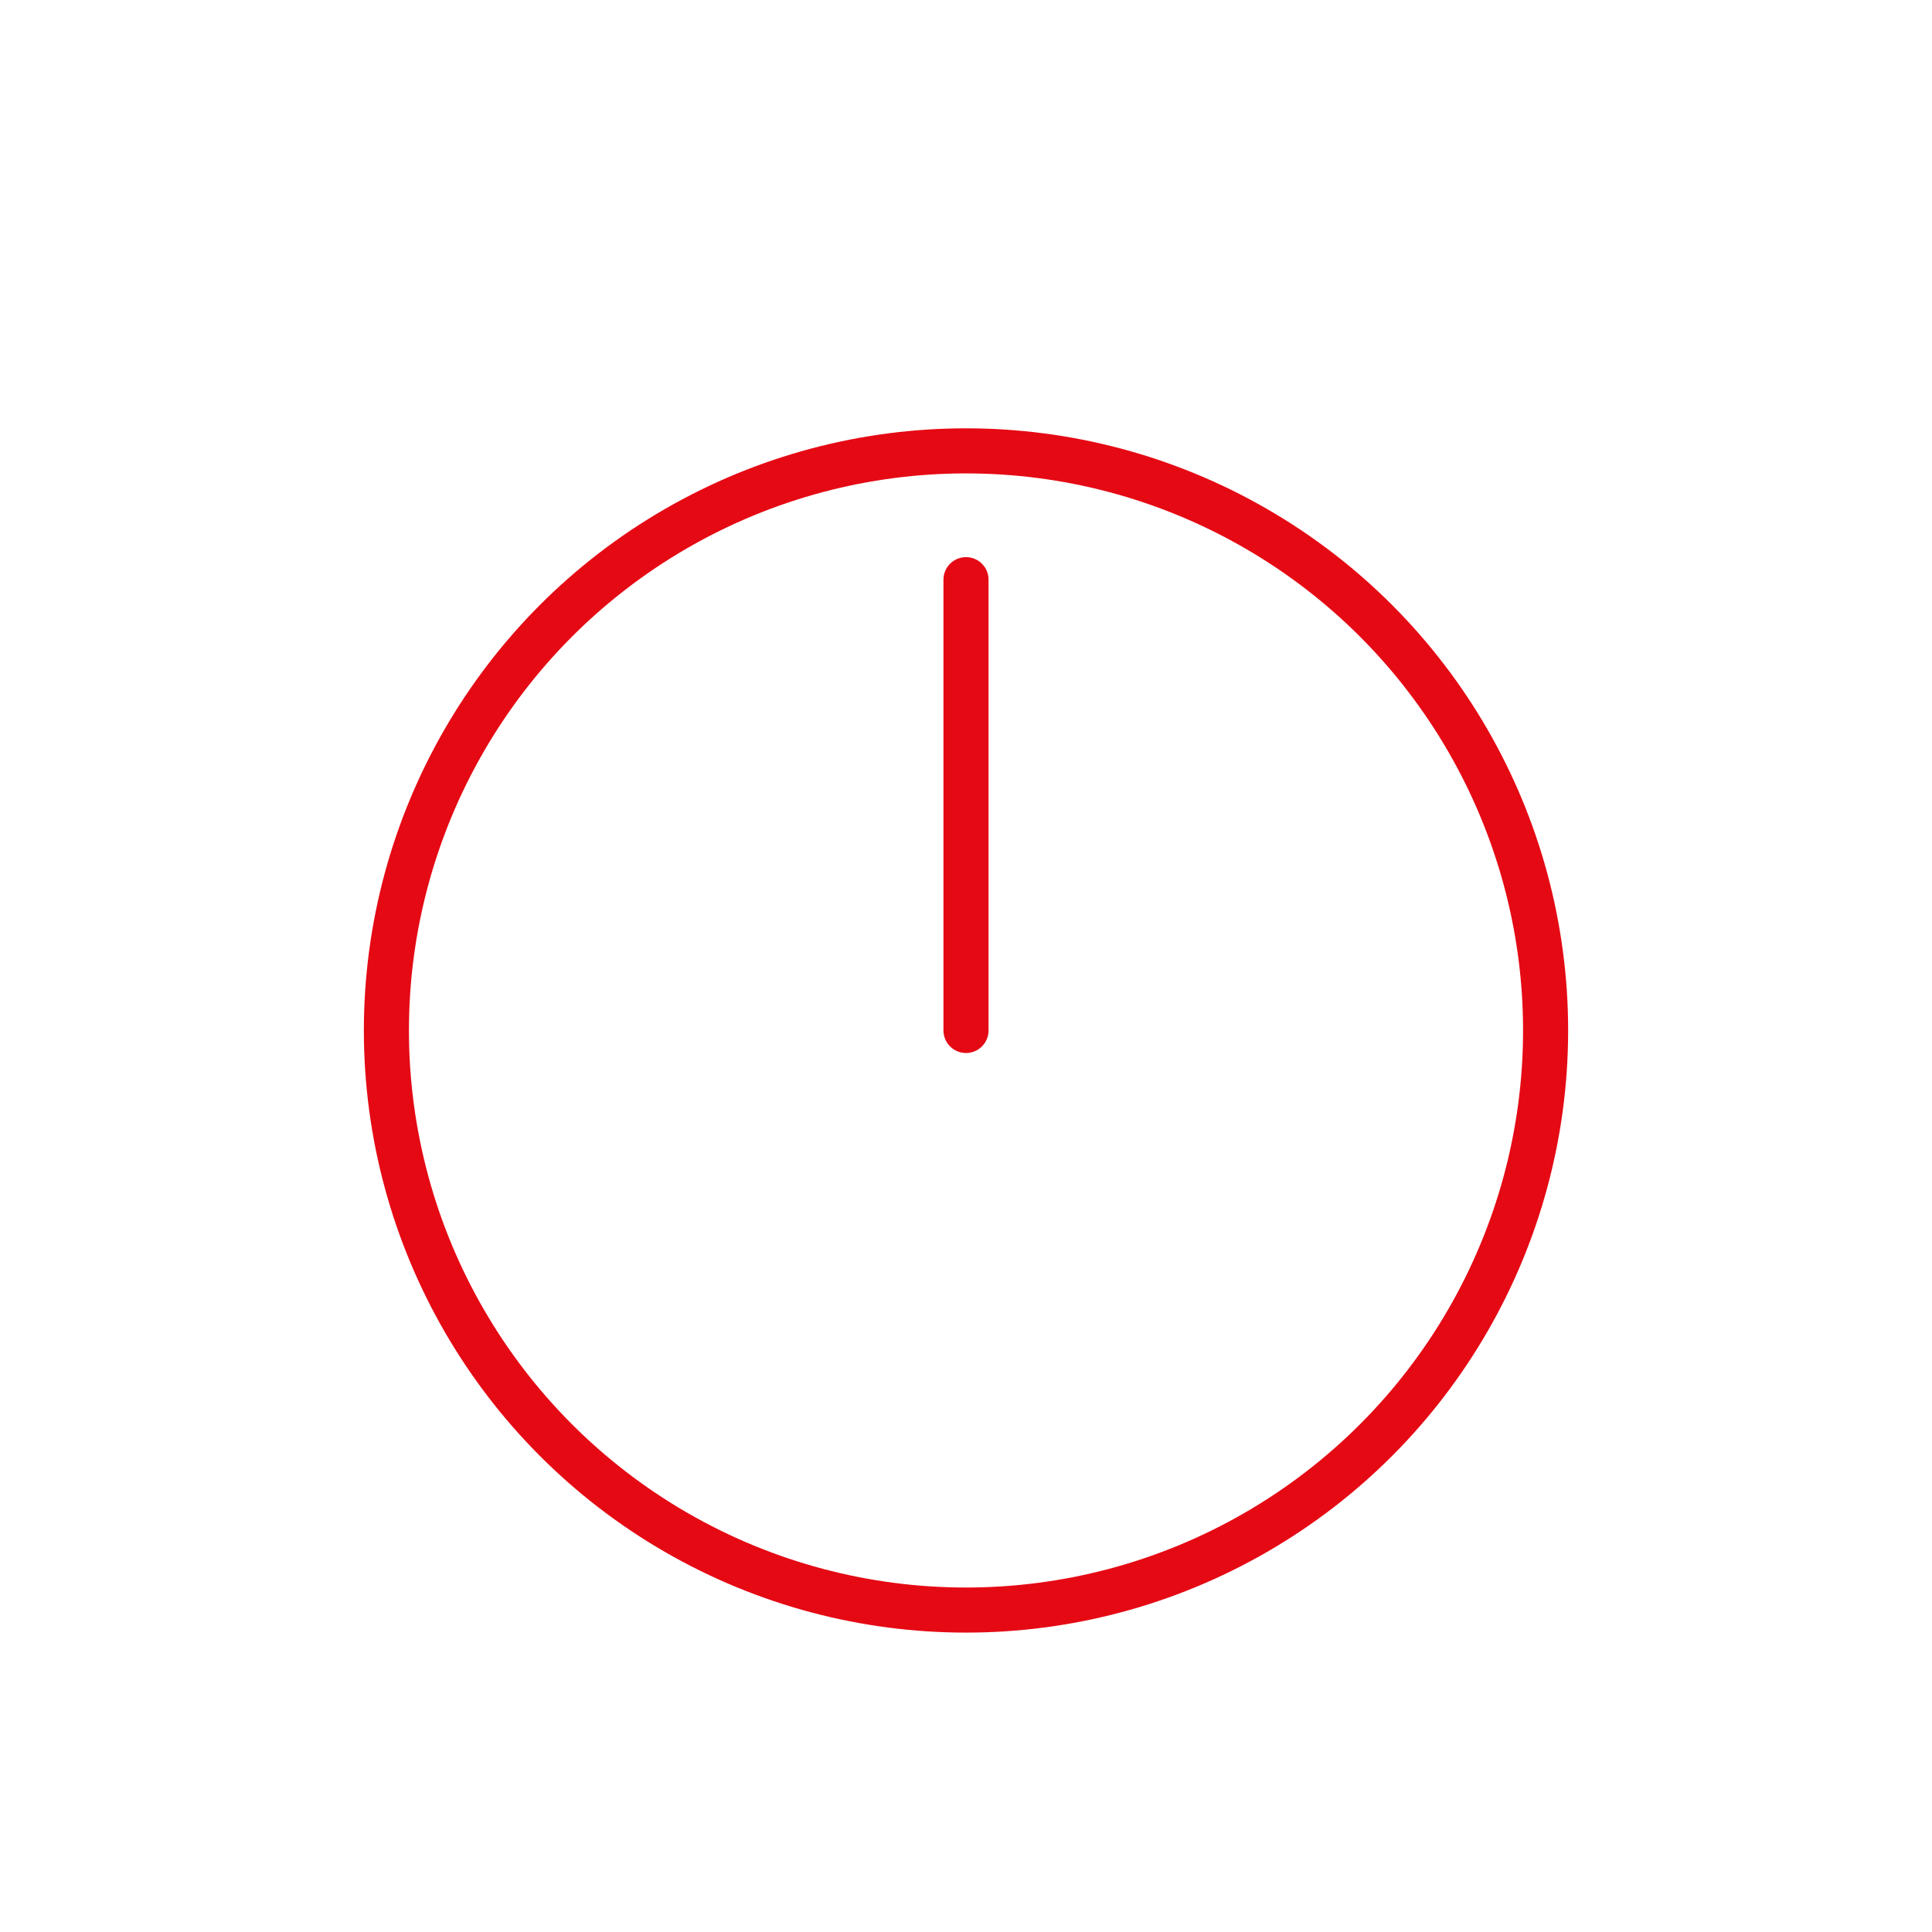<svg id="eniOQ0lztfv1" xmlns="http://www.w3.org/2000/svg" xmlns:xlink="http://www.w3.org/1999/xlink" viewBox="0 0 600 600" shape-rendering="geometricPrecision" text-rendering="geometricPrecision">
<style><![CDATA[
#eniOQ0lztfv4_tr {animation: eniOQ0lztfv4_tr__tr 2300ms linear infinite normal forwards}@keyframes eniOQ0lztfv4_tr__tr { 0% {transform: translate(280.009px,320.02px) rotate(0deg)} 100% {transform: translate(280.009px,320.02px) rotate(360deg)}}
]]></style>
<g transform="translate(19.991 0)"><ellipse rx="180" ry="180" transform="translate(280.009 320.02)" fill="none" stroke="#e50914" stroke-width="14"/><g id="eniOQ0lztfv4_tr" transform="translate(280.009,320.02) rotate(0)"><path d="M265.15,229.744v-140" transform="translate(-265.15,-229.744)" fill="none" stroke="#e50914" stroke-width="14" stroke-linecap="round"/></g></g></svg>
